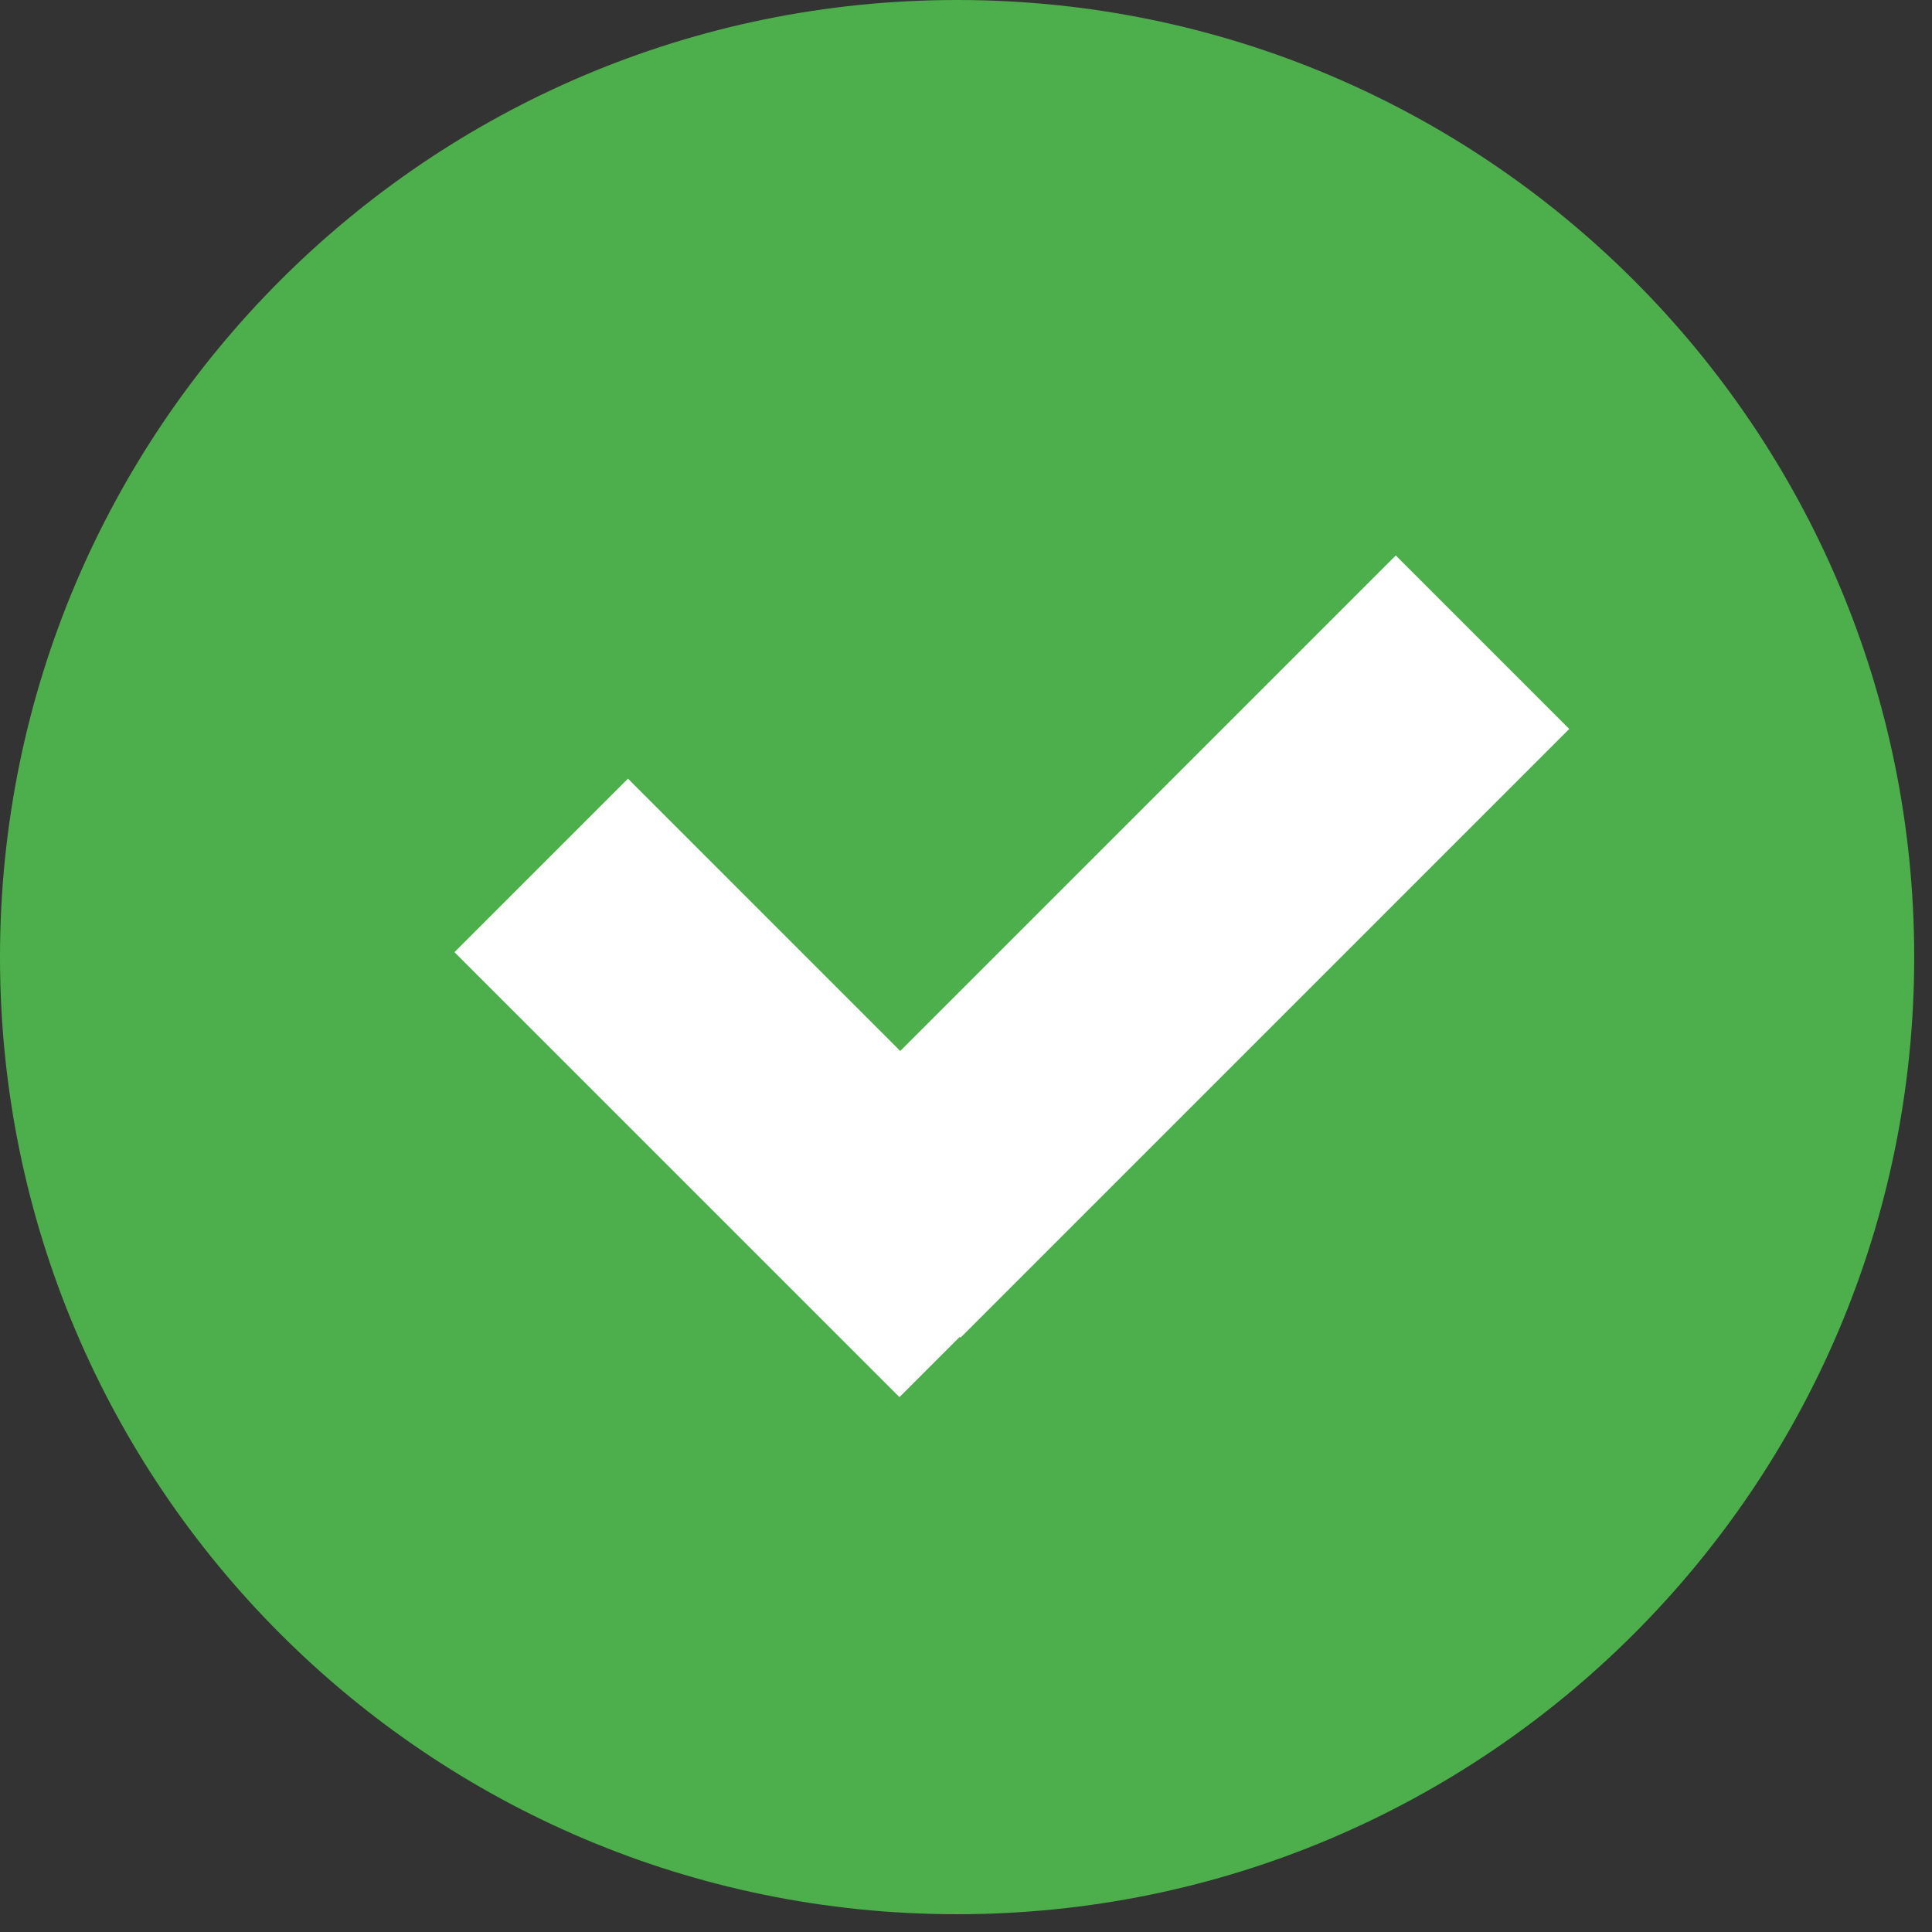 <svg width="63" height="63" viewBox="0 0 63 63" fill="none" xmlns="http://www.w3.org/2000/svg">
<rect x="0" y="0" width="63" height="63" fill="#333333" stroke="none"/>
<path d="M31.21 62.42C48.447 62.42 62.42 48.447 62.42 31.21C62.42 13.973 48.447 0 31.21 0C13.973 0 0 13.973 0 31.21C0 48.447 13.973 62.42 31.21 62.42Z" fill="#4DAF4B"/>
<path d="M20.477 25.392L14.82 31.049L29.33 45.558L34.986 39.902L20.477 25.392Z" fill="white"/>
<path d="M45.514 18.114L25.665 37.962L31.322 43.619L51.17 23.77L45.514 18.114Z" fill="white"/>
</svg>
